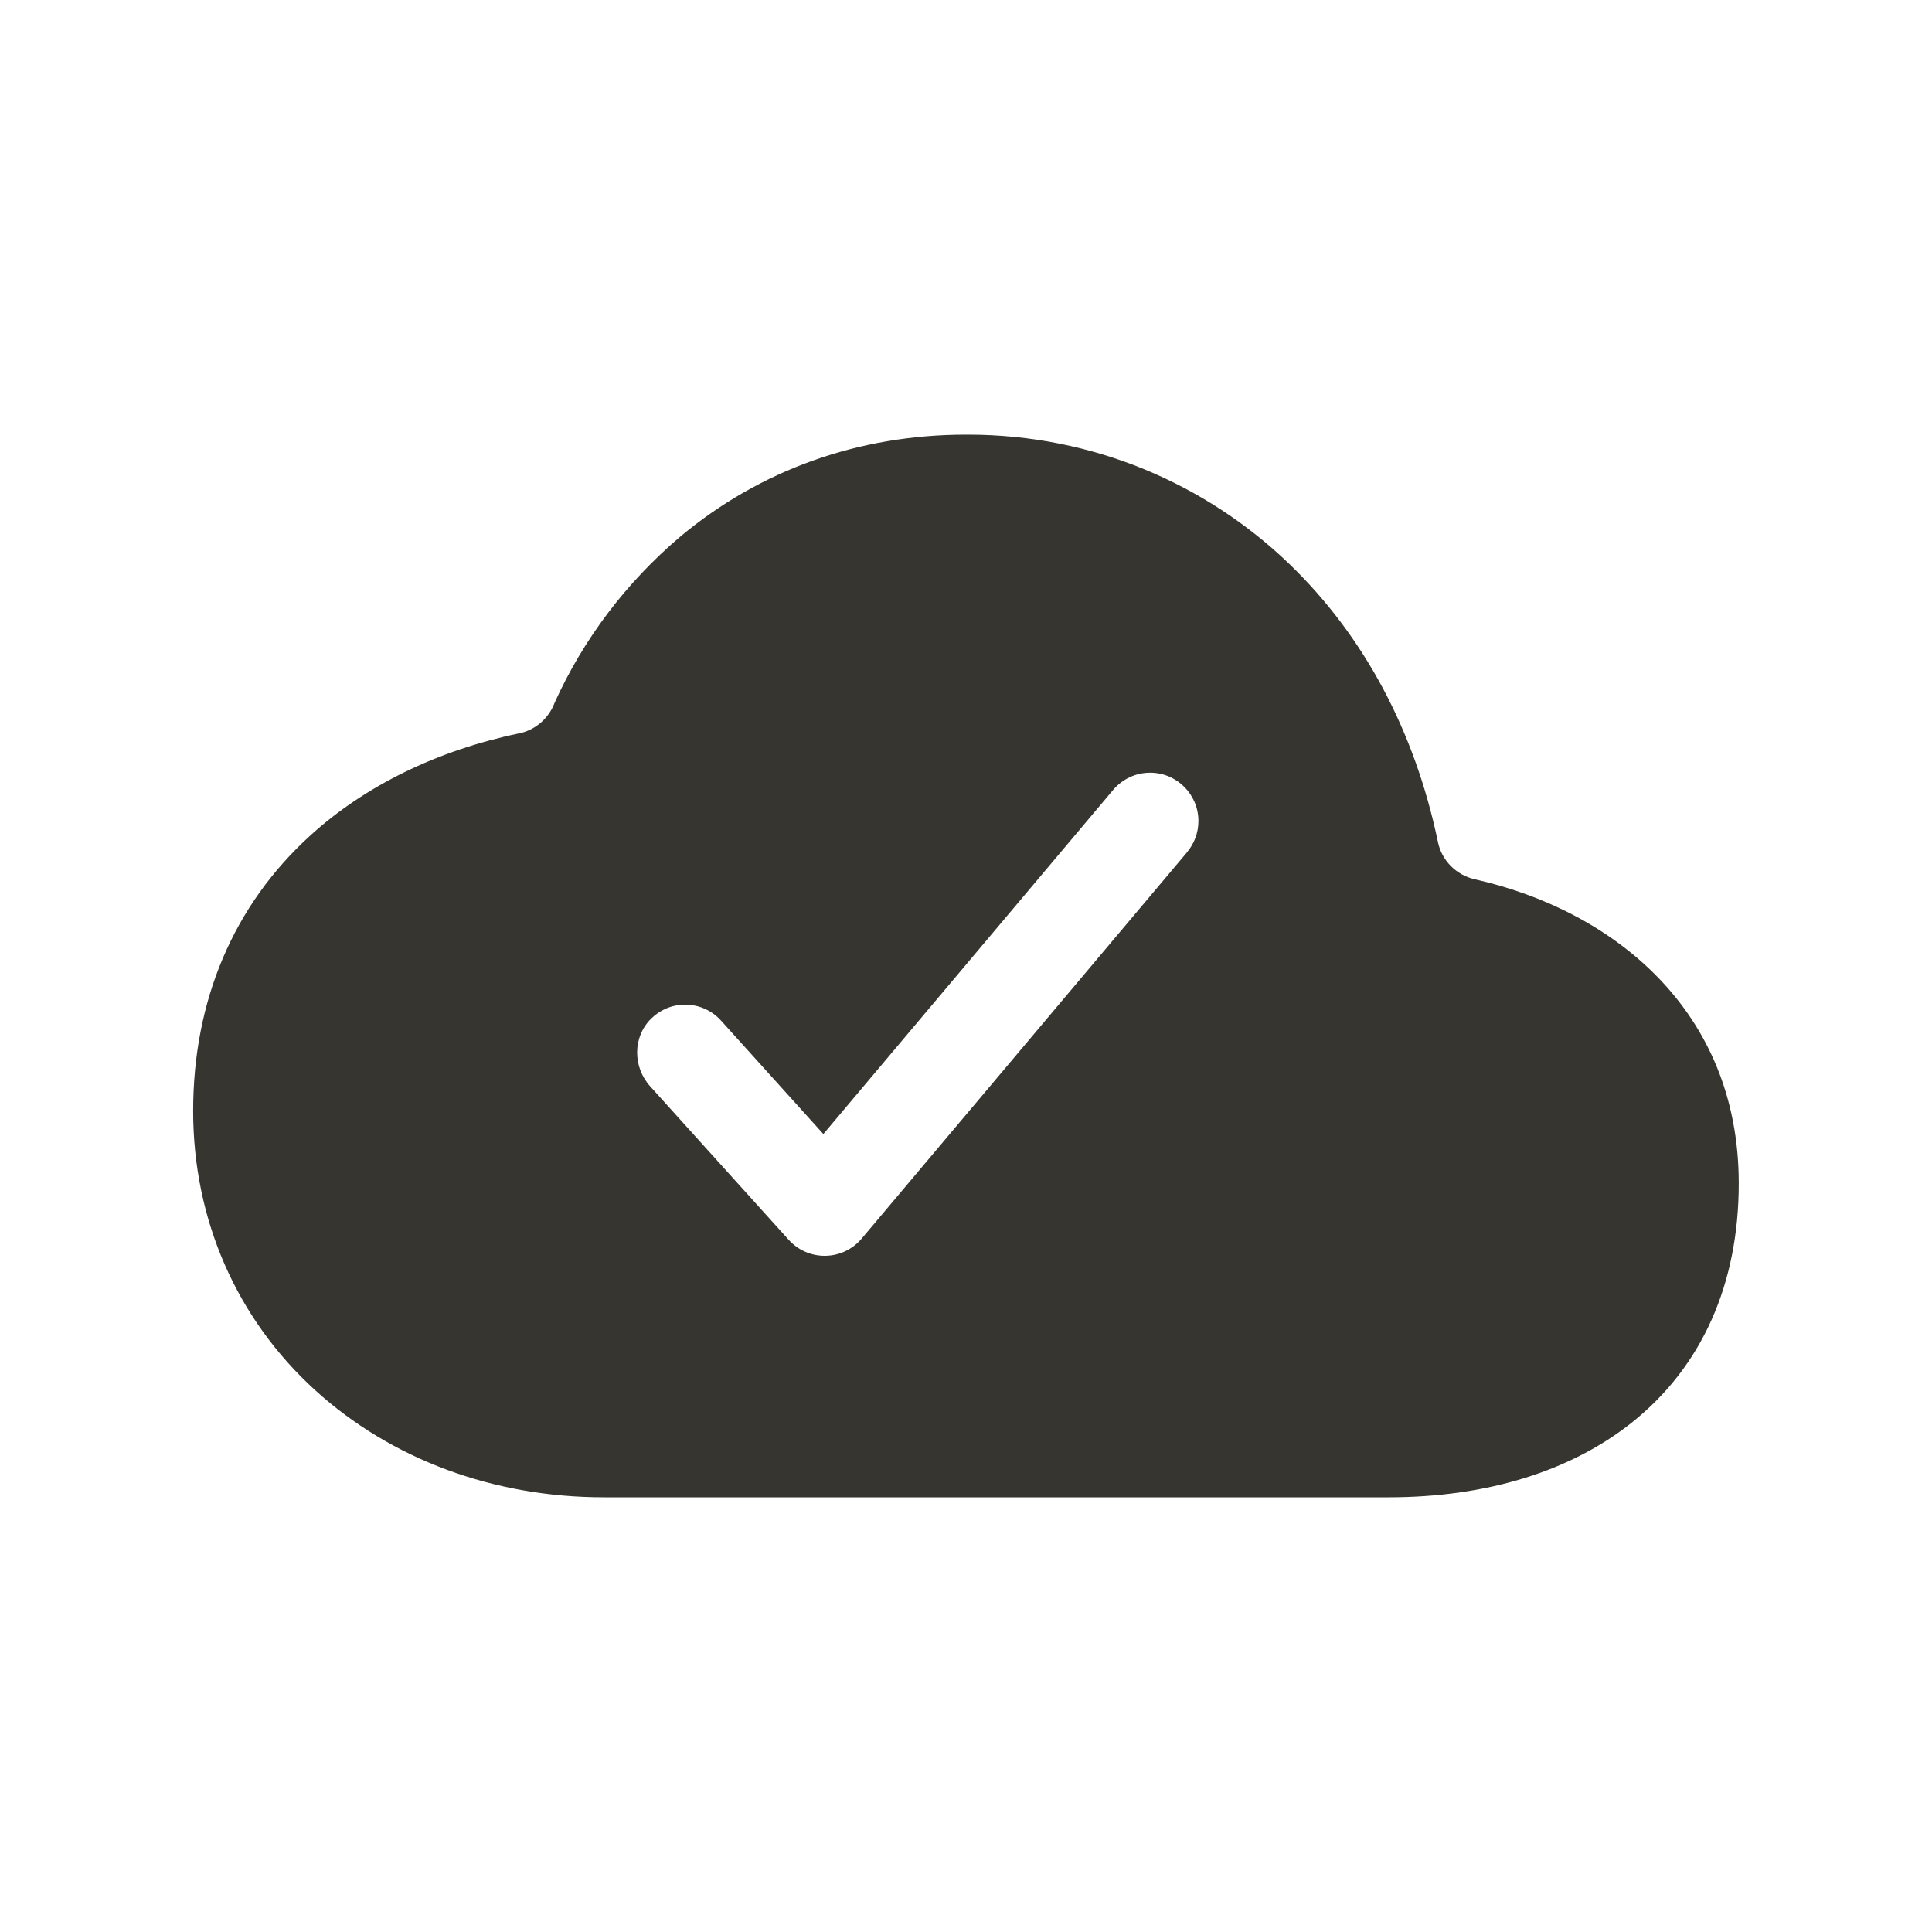 <!-- Generated by IcoMoon.io -->
<svg version="1.1" xmlns="http://www.w3.org/2000/svg" width="40" height="40" viewBox="0 0 40 40">
<title>io-cloud-done</title>
<path fill="#37352f" d="M30.527 18.203c-0.382-0.089-0.677-0.389-0.756-0.768l-0.001-0.007c-0.48-2.292-1.528-4.259-3.074-5.75-1.722-1.658-4.068-2.679-6.652-2.679-0.016 0-0.031 0-0.047 0h0.002c-2.219 0-4.265 0.731-5.917 2.113-1.111 0.943-2 2.111-2.6 3.439l-0.025 0.061c-0.132 0.291-0.391 0.504-0.704 0.571l-0.007 0.001c-1.688 0.351-3.192 1.084-4.324 2.117-1.586 1.441-2.423 3.413-2.423 5.699 0 2.25 0.899 4.305 2.531 5.787 1.572 1.427 3.692 2.213 5.969 2.213h16.25c2.023 0 3.764-0.536 5.037-1.548 1.448-1.153 2.213-2.865 2.213-4.952 0-3.598-2.625-5.661-5.473-6.297zM24.578 17.644l-6.738 8c-0.182 0.214-0.449 0.351-0.749 0.356h-0.018c-0 0-0 0-0 0-0.294 0-0.559-0.127-0.742-0.329l-0.001-0.001-2.869-3.179c-0.361-0.399-0.364-1.021 0.019-1.4 0.181-0.18 0.43-0.291 0.705-0.291 0.294 0 0.559 0.127 0.742 0.329l0.001 0.001 2.119 2.349 6-7.125c0.185-0.218 0.459-0.356 0.765-0.356 0.552 0 1 0.448 1 1 0 0.246-0.089 0.472-0.236 0.646l0.001-0.001z"></path>
</svg>
